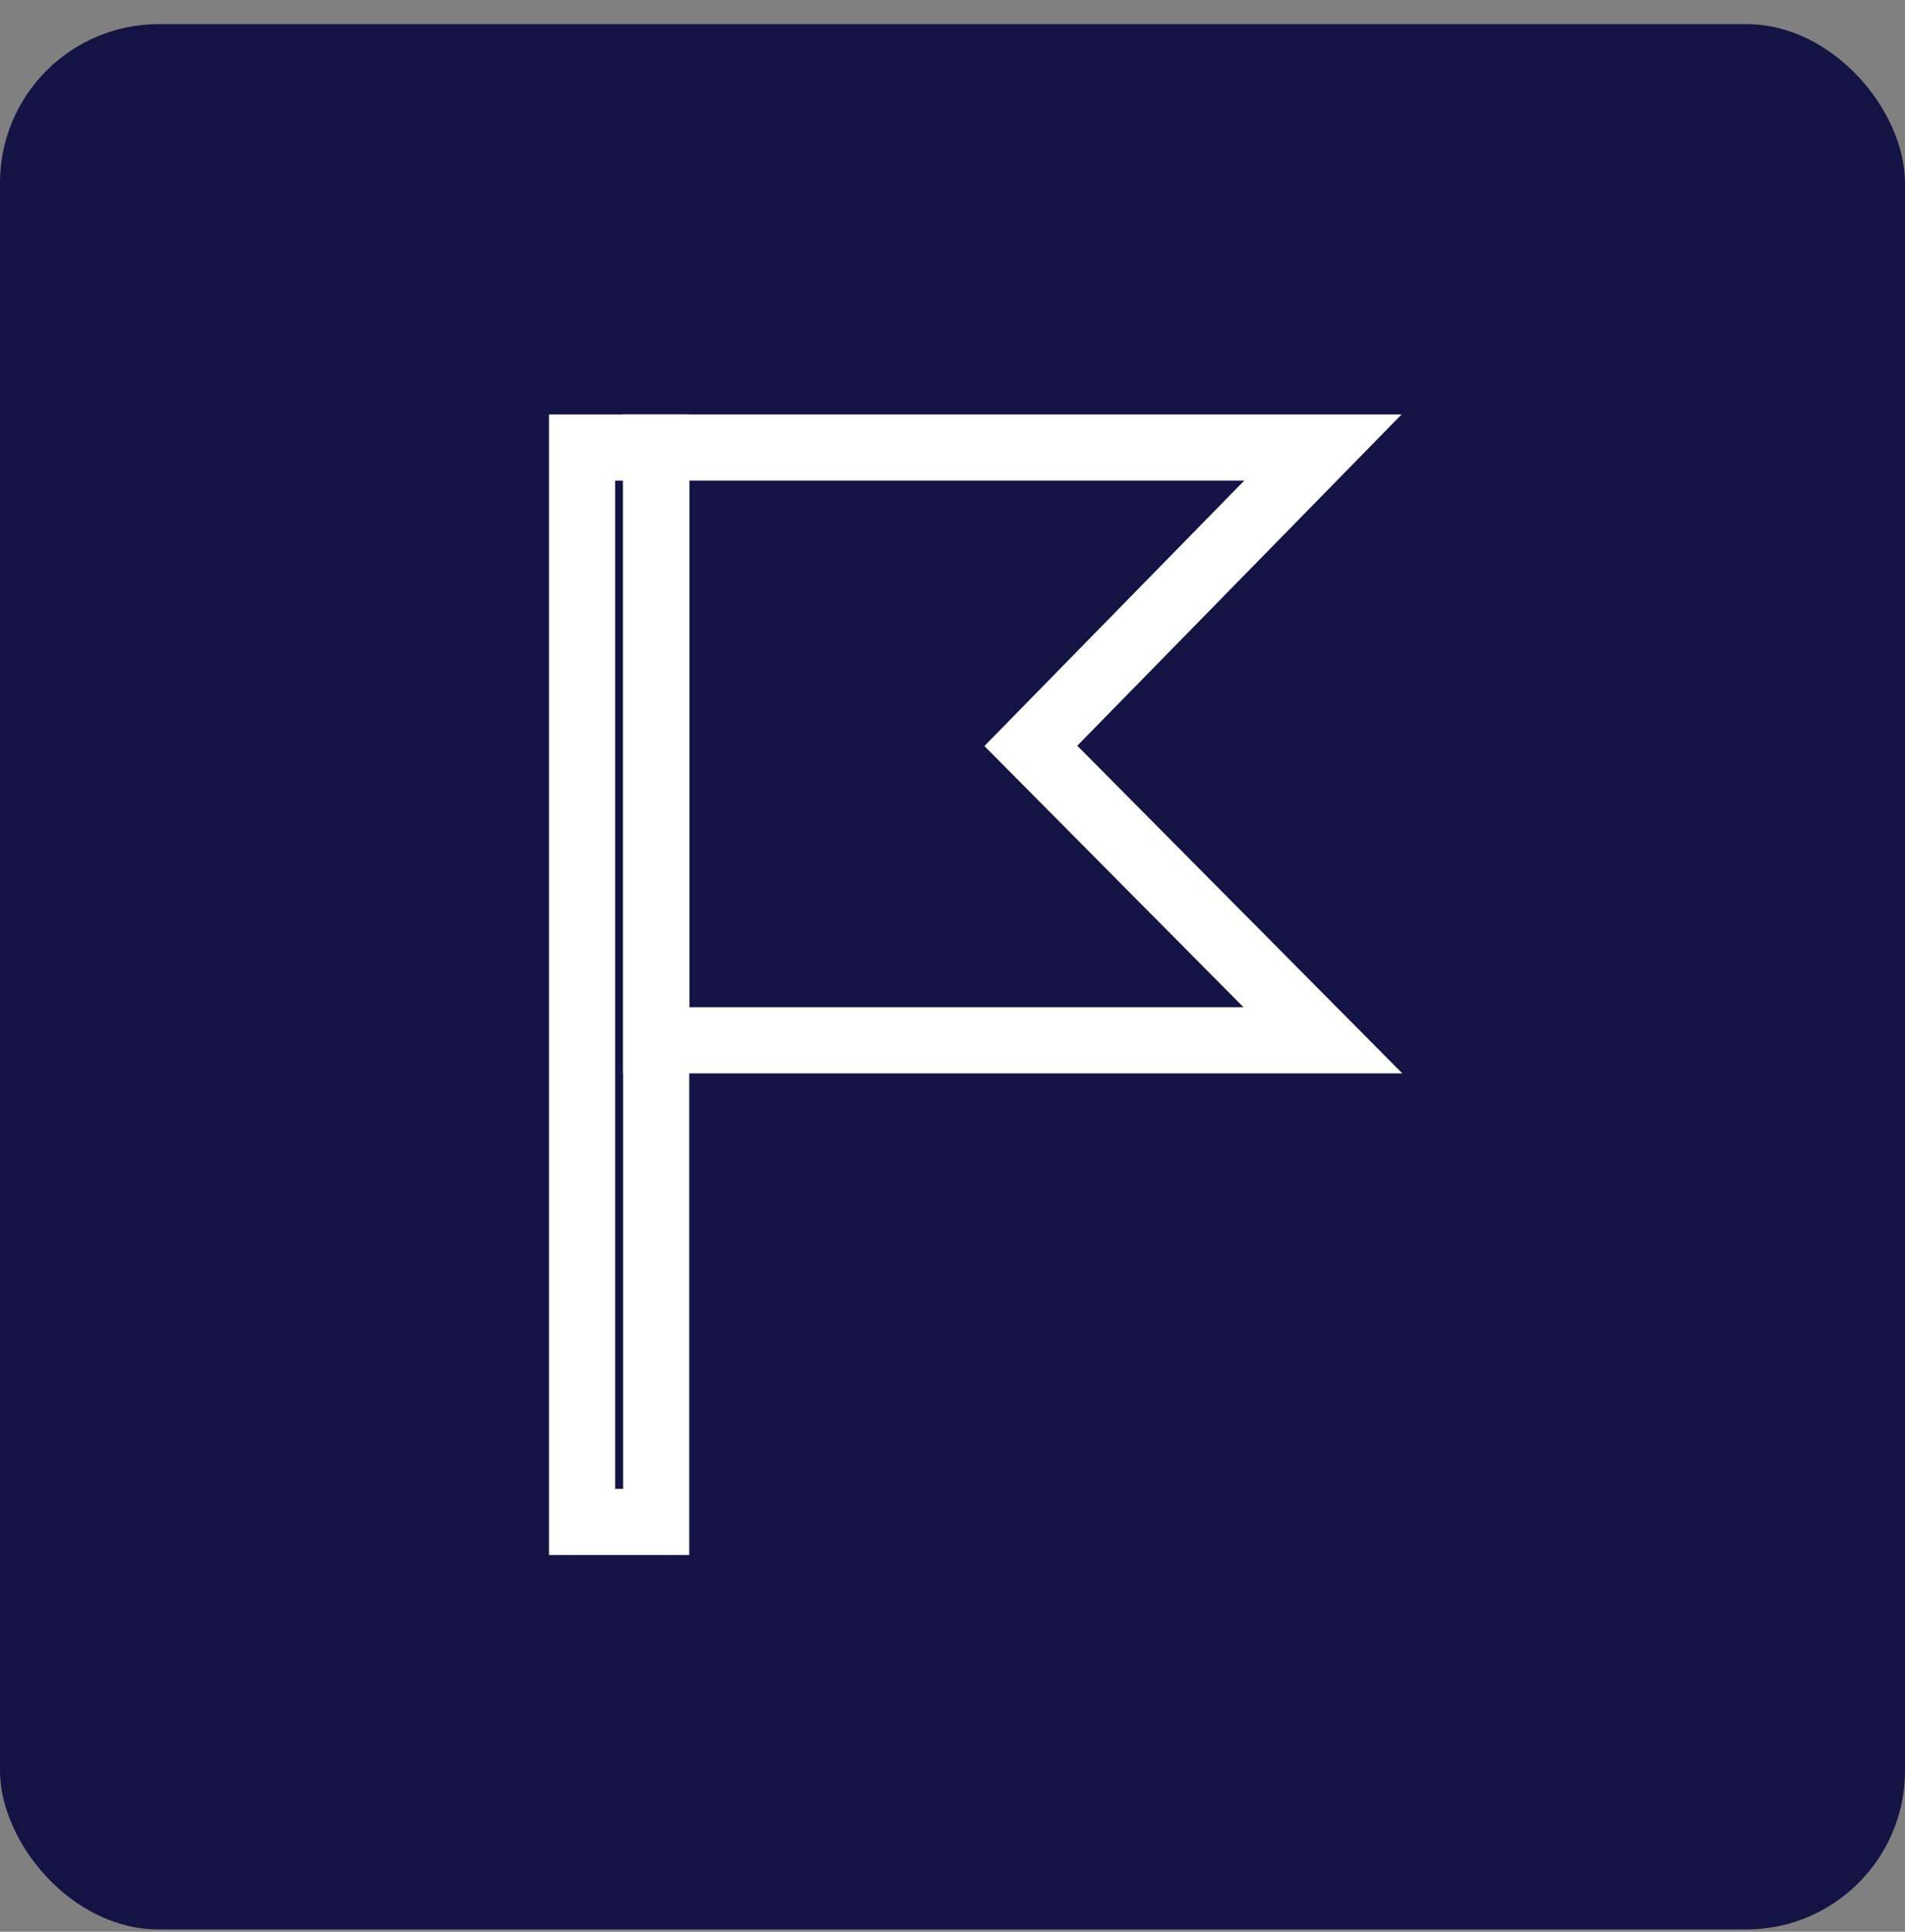 <svg width="72" height="73" viewBox="0 0 72 73" fill="none" xmlns="http://www.w3.org/2000/svg">
<rect x="0" y="0" width="72" height="73" fill="#808080" stroke="none"/>
<g id="Group 7">
<rect id="Rectangle" y="0.912" width="72" height="72" rx="6" fill="#131444"/>
<path id="Path" d="M24.8 39.312V16.912H50L38.961 28.186L50 39.312H24.8Z" stroke="white" stroke-width="2.5"/>
<path id="Path_2" d="M22 16.912H24.8V57.512H22V16.912Z" stroke="white" stroke-width="2.5"/>
</g>
</svg>
